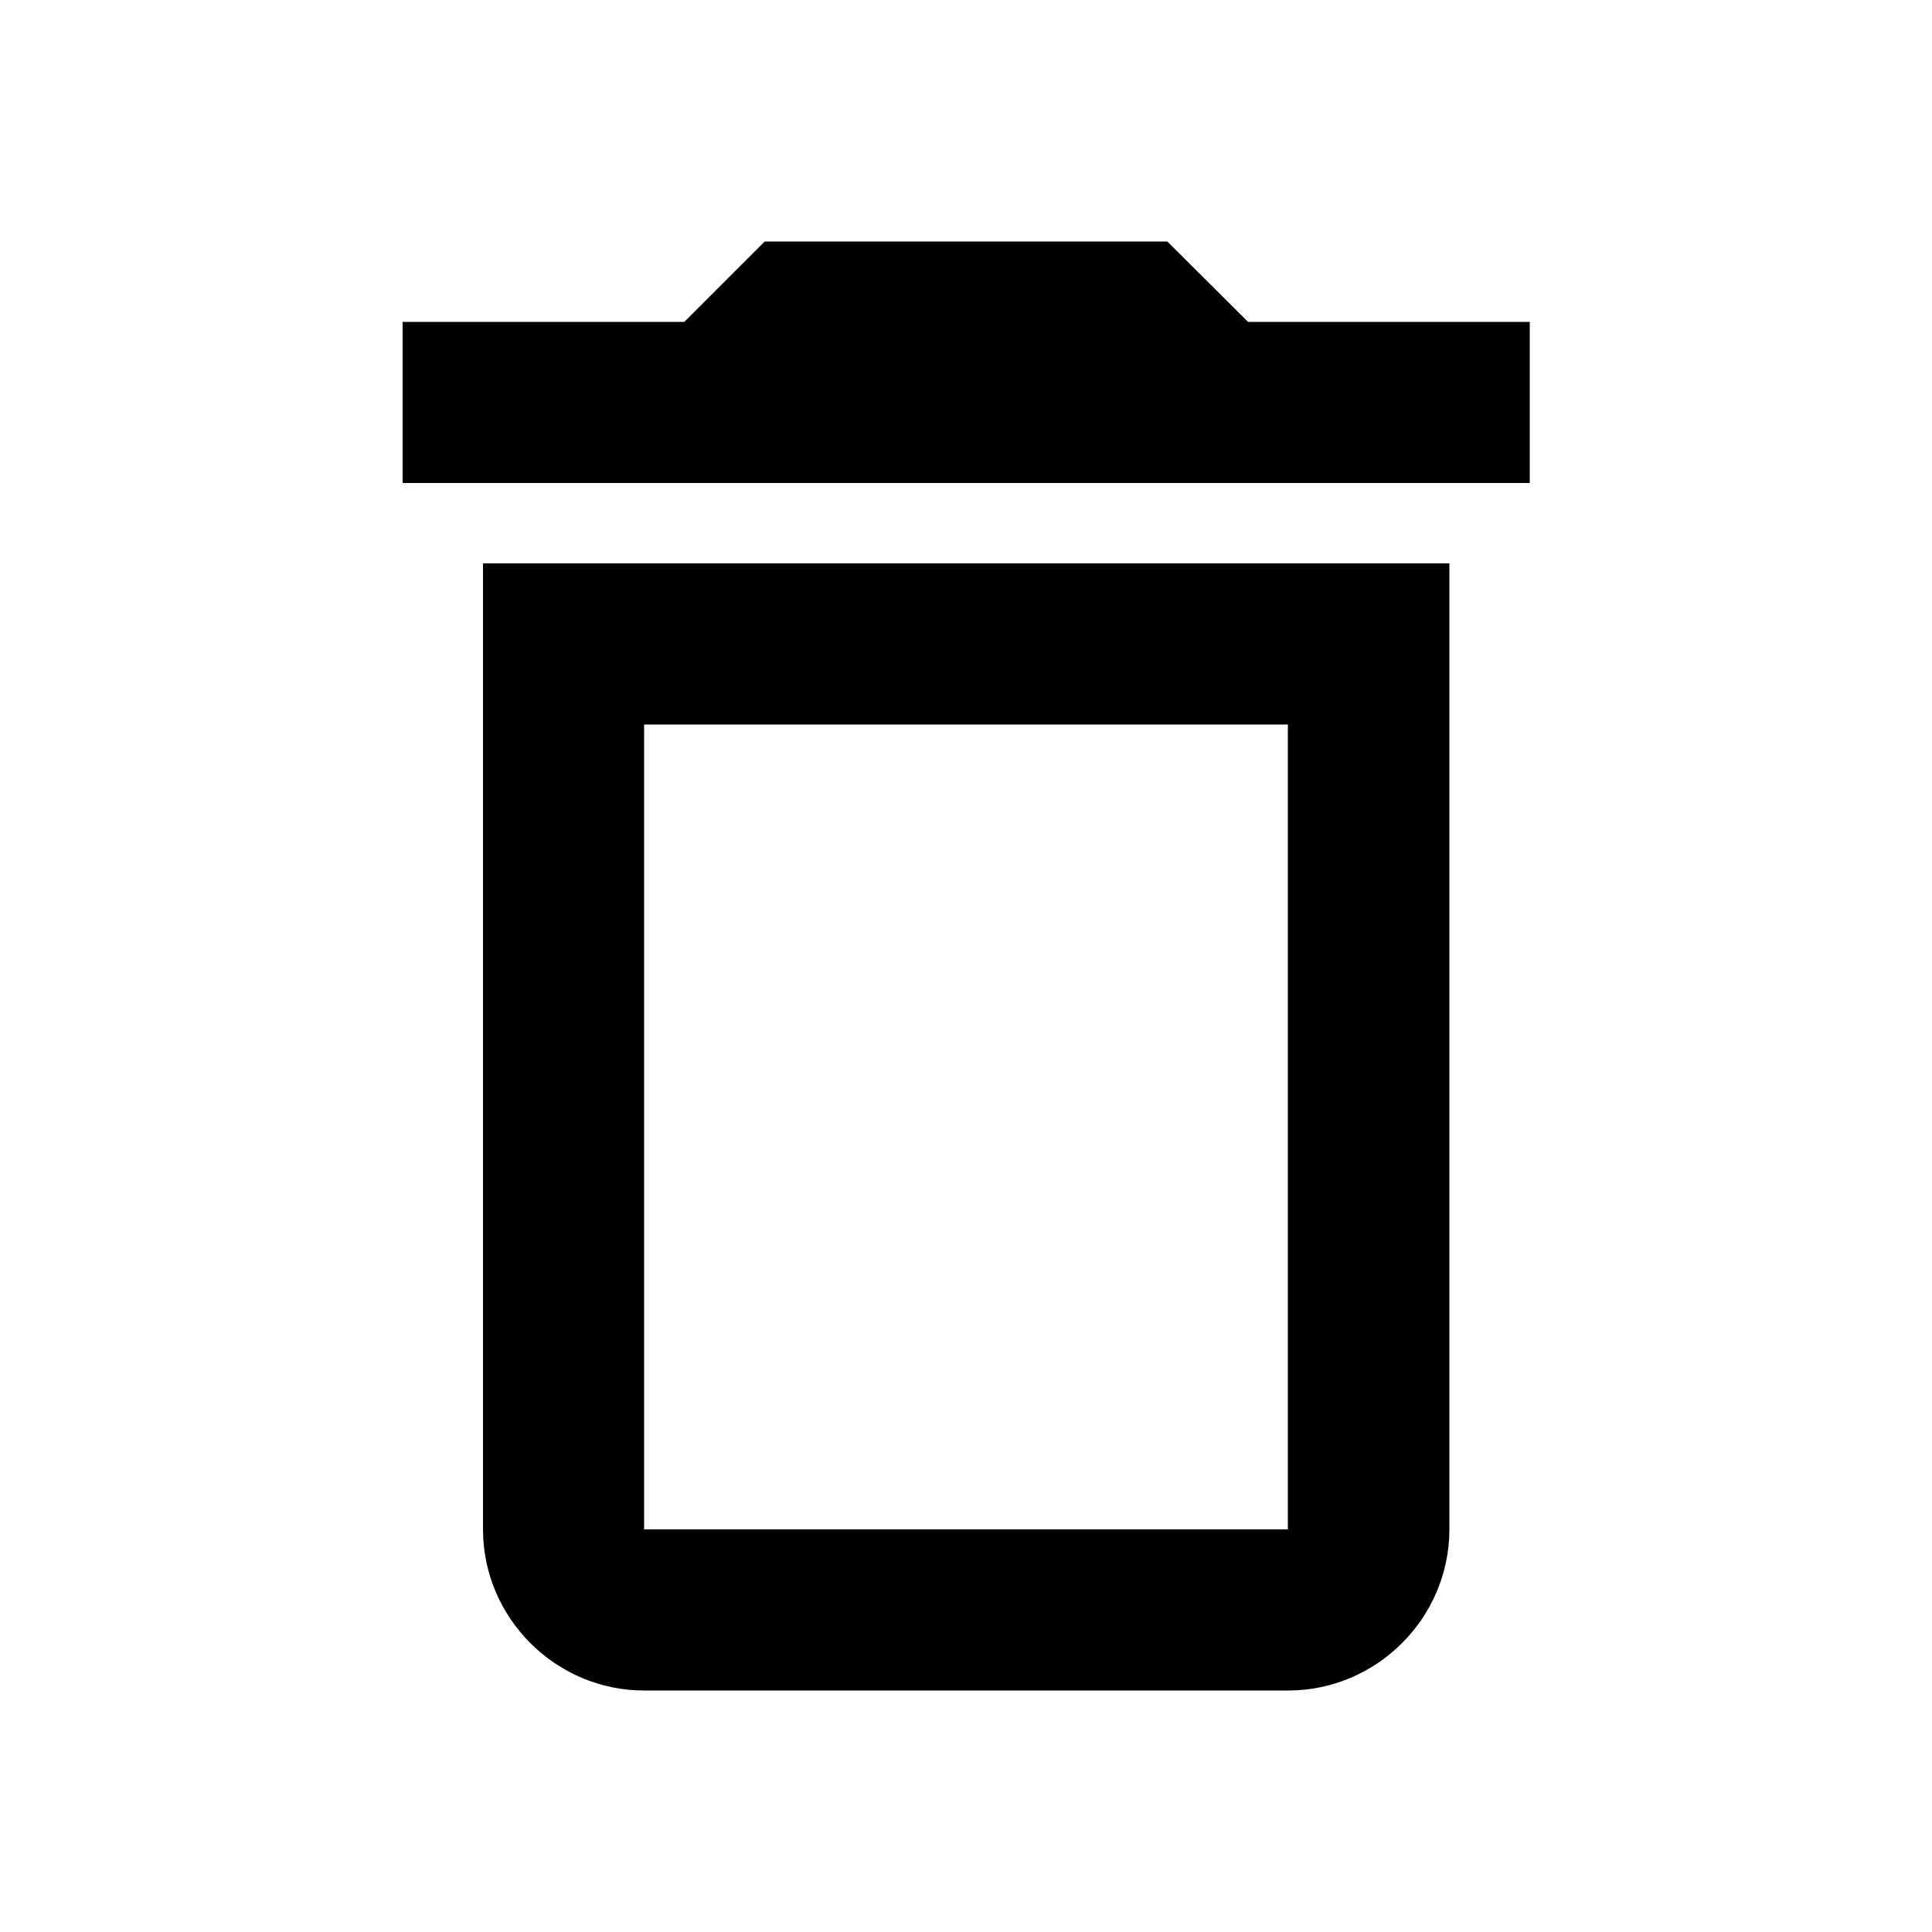 <?xml version="1.0" encoding="utf-8"?>
<!-- Generator: Adobe Illustrator 25.2.3, SVG Export Plug-In . SVG Version: 6.00 Build 0)  -->
<svg version="1.1" id="Layer_1" xmlns="http://www.w3.org/2000/svg" xmlns:xlink="http://www.w3.org/1999/xlink" x="0px" y="0px"
	 viewBox="0 0 500 500" style="enable-background:new 0 0 500 500;" xml:space="preserve">
<path d="M333.3,187.5v208.3H166.7V187.5H333.3 M302.1,62.5H197.9l-20.8,20.8h-72.9V125h291.7V83.3h-72.9L302.1,62.5z M375,145.8H125
	v250c0,22.9,18.8,41.7,41.7,41.7h166.7c22.9,0,41.7-18.8,41.7-41.7V145.8z"/>
</svg>
